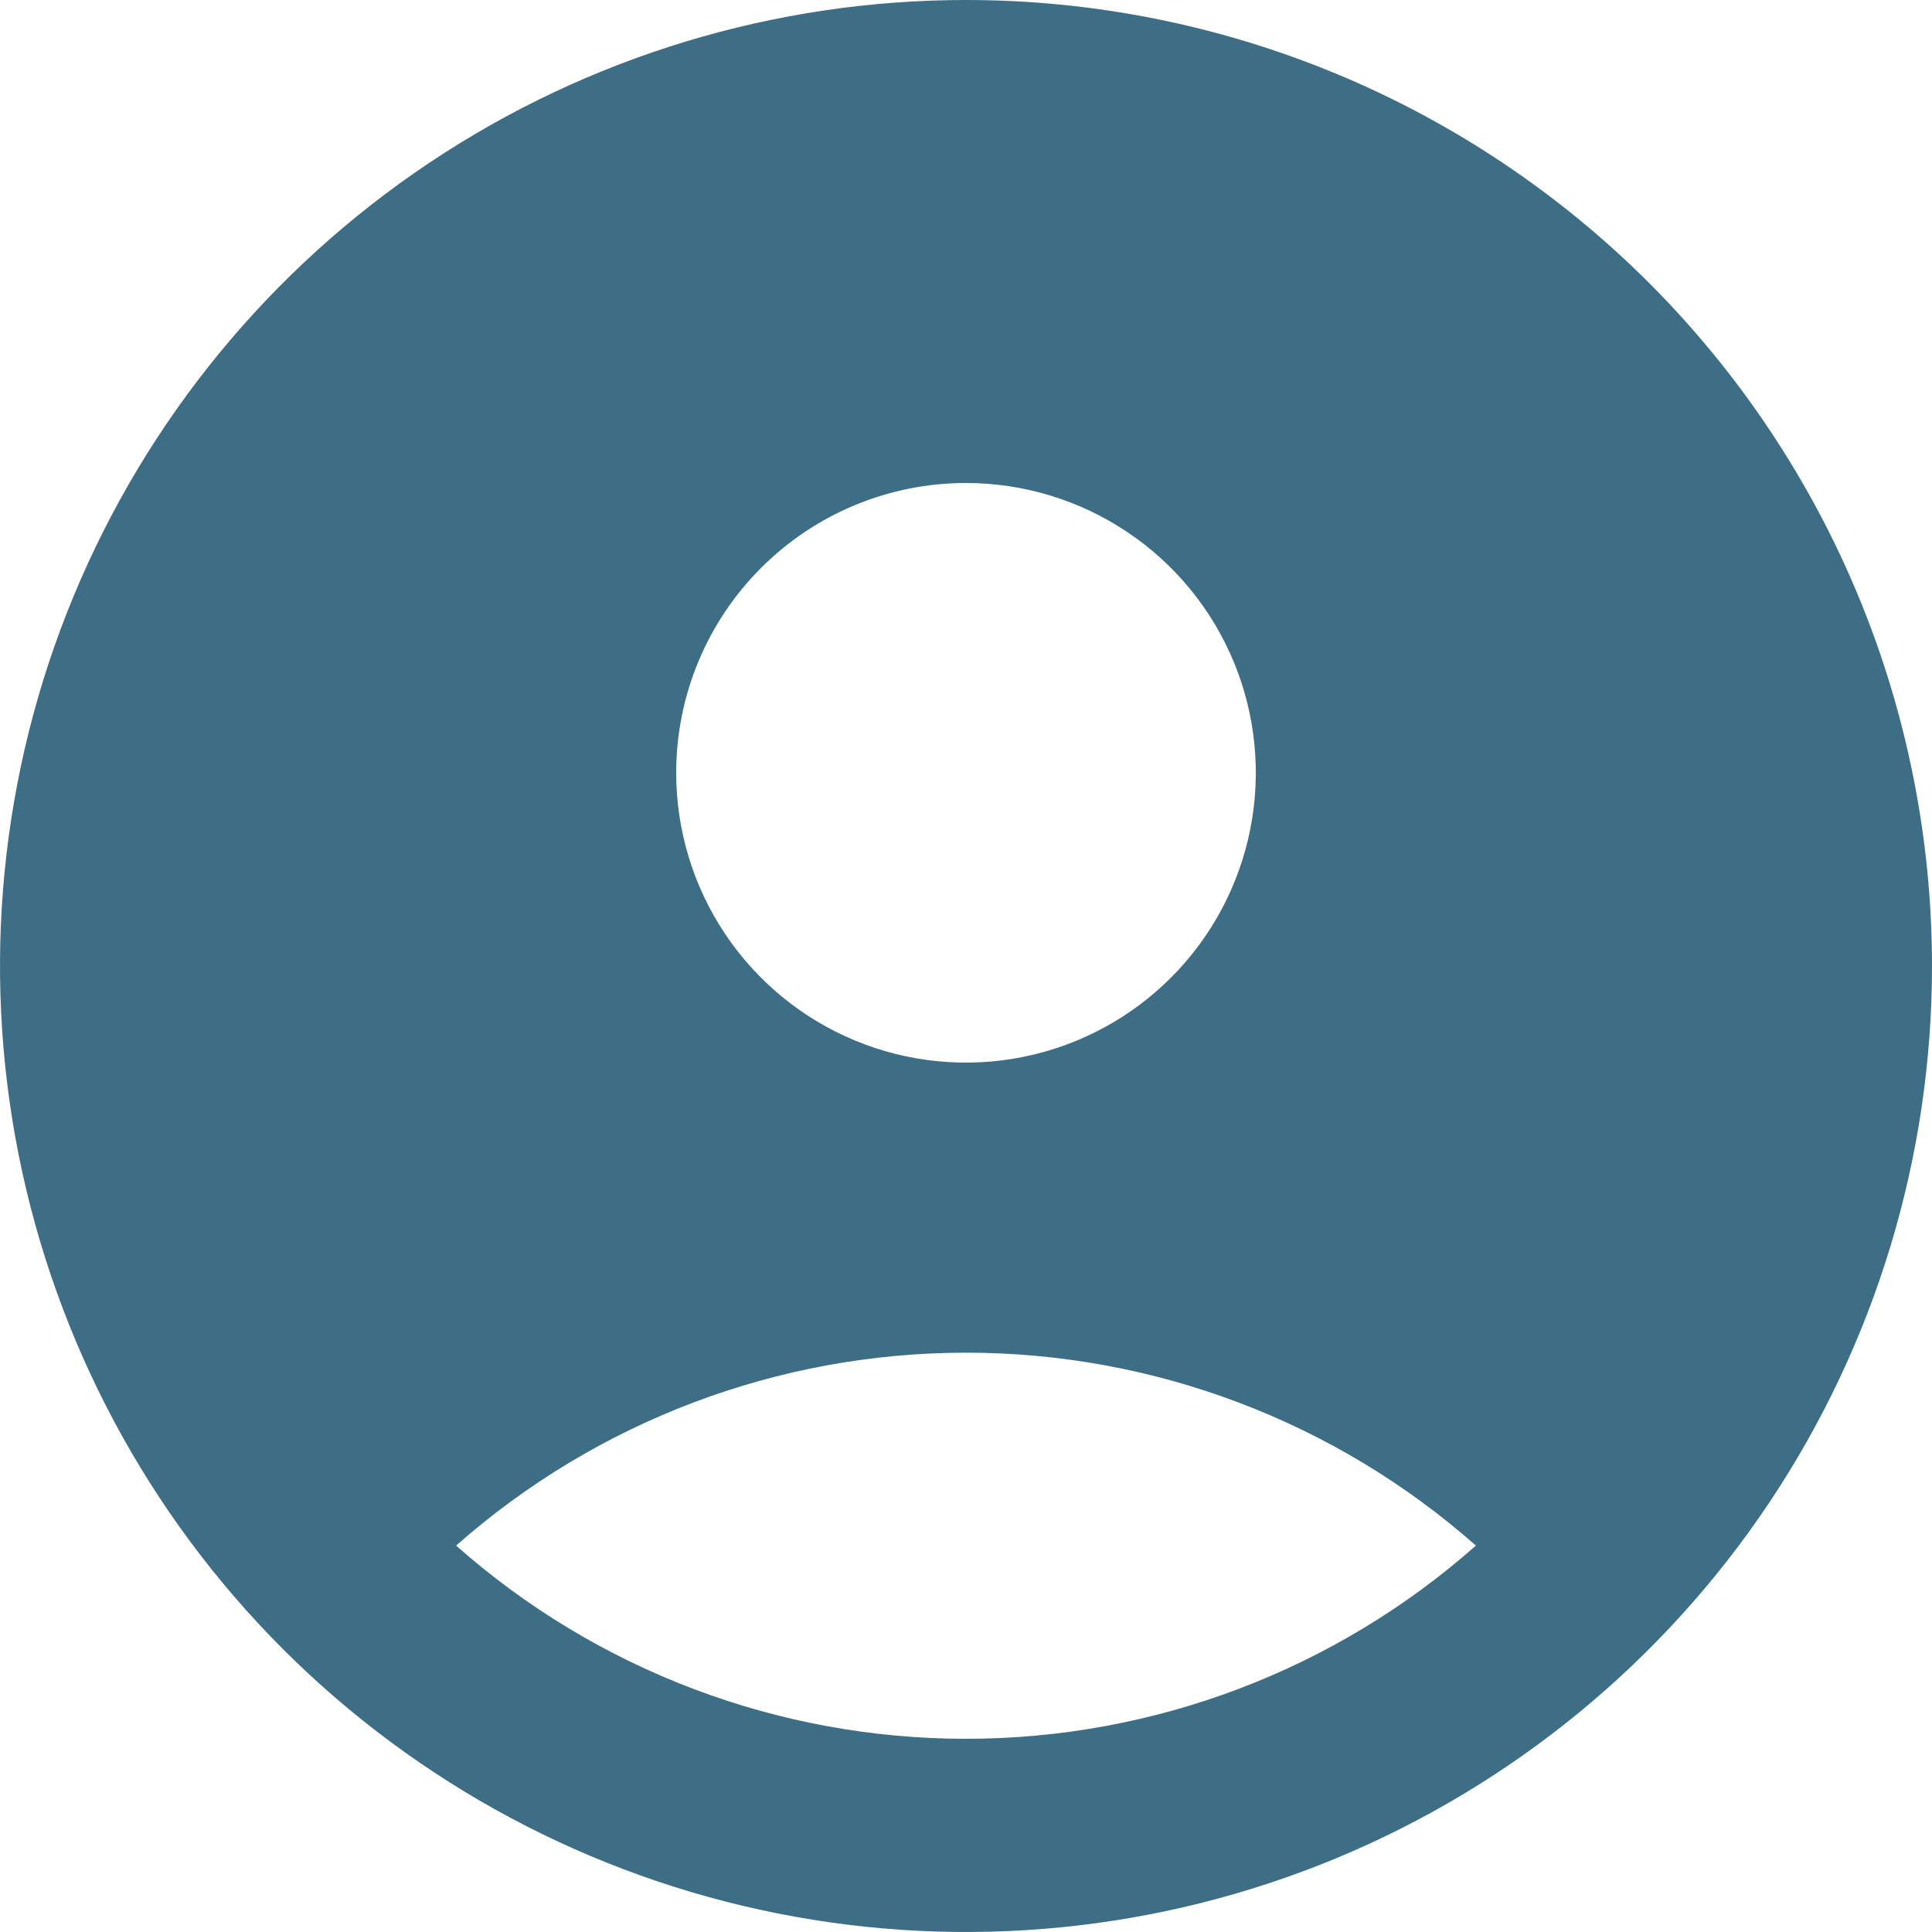 <svg width="34" height="34" viewBox="0 0 34 34" fill="none" xmlns="http://www.w3.org/2000/svg">
<path d="M17 0C13.638 0 10.351 0.997 7.555 2.865C4.76 4.733 2.581 7.388 1.294 10.494C0.007 13.601 -0.329 17.019 0.327 20.317C0.983 23.614 2.602 26.643 4.979 29.021C7.357 31.398 10.386 33.017 13.684 33.673C16.981 34.329 20.399 33.993 23.506 32.706C26.612 31.419 29.267 29.24 31.135 26.445C33.003 23.649 34 20.362 34 17C34 14.768 33.56 12.557 32.706 10.494C31.852 8.432 30.599 6.558 29.021 4.979C27.442 3.401 25.568 2.148 23.506 1.294C21.443 0.44 19.233 0 17 0ZM17 8.5C18.009 8.5 18.995 8.799 19.833 9.36C20.672 9.92 21.326 10.716 21.712 11.648C22.098 12.58 22.199 13.606 22.002 14.595C21.805 15.584 21.32 16.493 20.606 17.206C19.893 17.919 18.984 18.405 17.995 18.602C17.006 18.799 15.98 18.698 15.048 18.312C14.116 17.926 13.32 17.272 12.759 16.433C12.199 15.595 11.9 14.609 11.9 13.6C11.9 12.247 12.437 10.95 13.394 9.994C14.35 9.037 15.647 8.5 17 8.5ZM17 30.6C13.694 30.6 10.503 29.391 8.027 27.2C10.504 25.012 13.695 23.805 17 23.805C20.305 23.805 23.496 25.012 25.973 27.2C23.497 29.391 20.306 30.6 17 30.6Z" fill="#3E6E85"/>
</svg>
